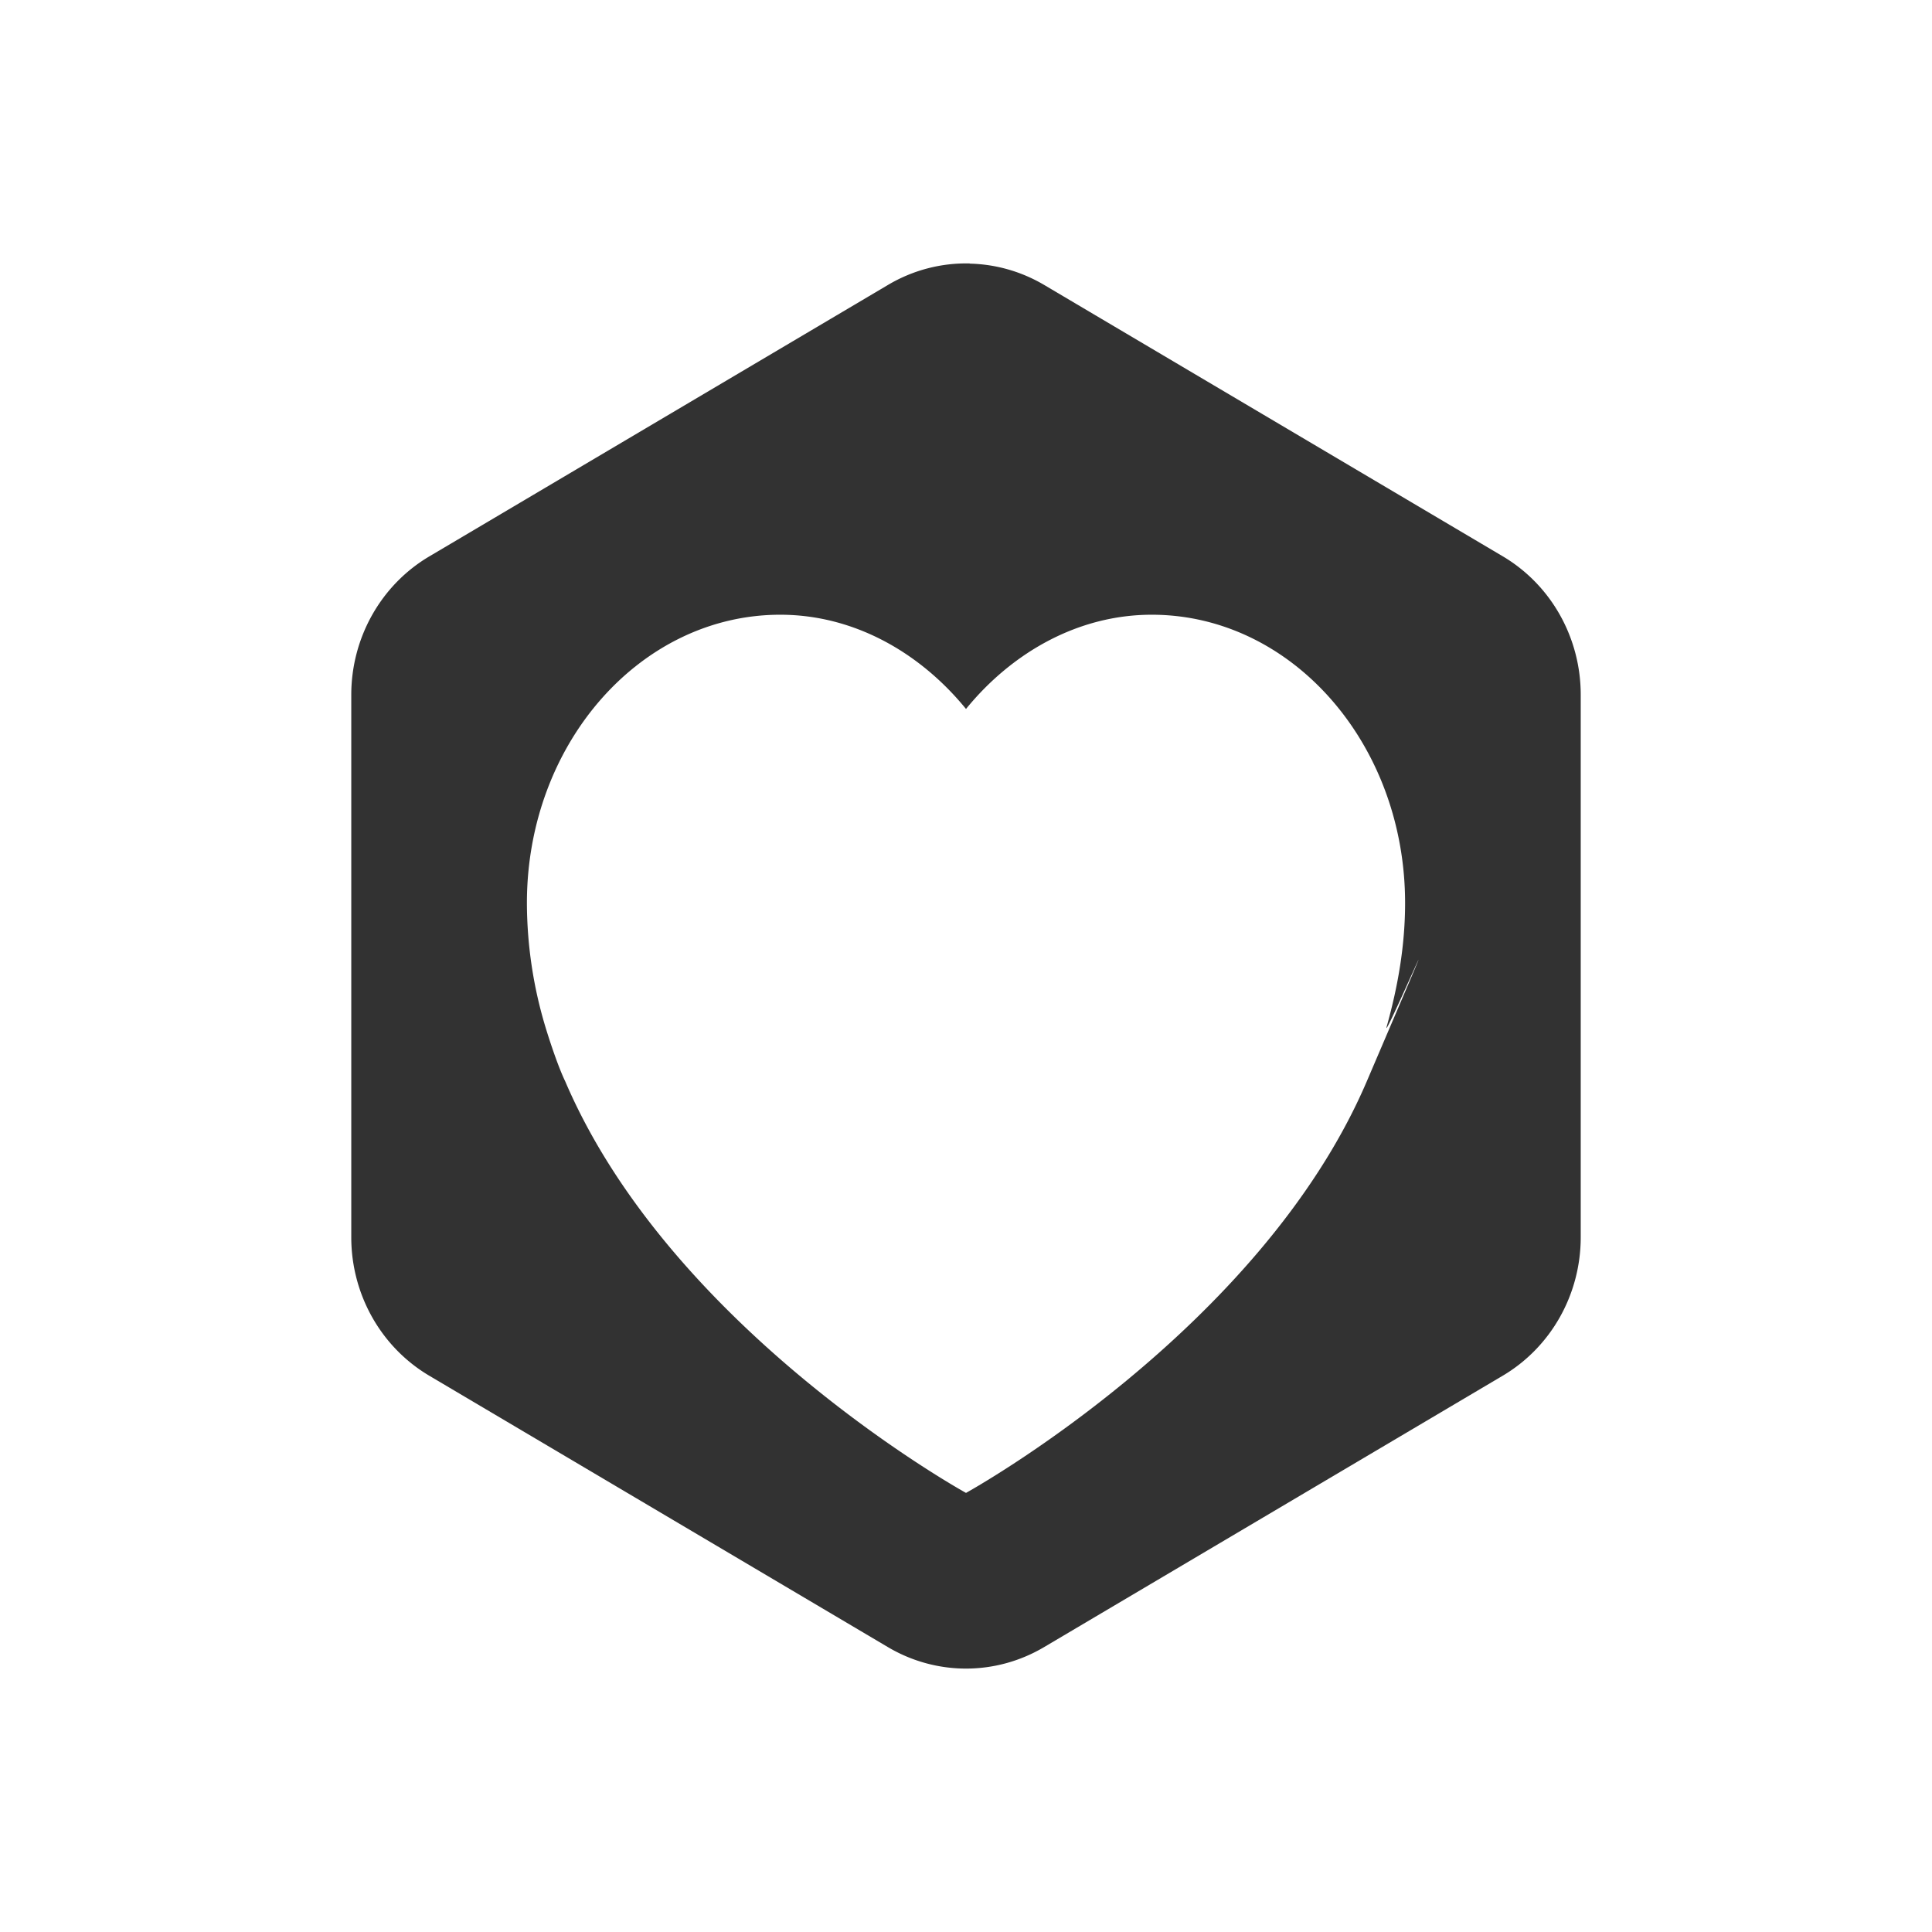 <svg xmlns="http://www.w3.org/2000/svg" width="22" height="22"><defs><style id="current-color-scheme" type="text/css"></style></defs><path d="M11.043 3a1.776 1.82 0 0 0-.932.245L4.89 6.335A1.776 1.82 0 0 0 4 7.91v6.18a1.776 1.82 0 0 0 .889 1.576l5.222 3.09a1.776 1.82 0 0 0 1.778 0l5.222-3.09A1.776 1.82 0 0 0 18 14.09V7.91a1.776 1.82 0 0 0-.889-1.576l-5.222-3.09a1.776 1.82 0 0 0-.846-.242zM8.885 7c.835 0 1.588.427 2.115 1.073C11.527 7.427 12.28 7 13.115 7 14.71 7 16 8.47 16 10.283c0 .488-.083.955-.209 1.405-.07.247.99-2.218-.227.625C14.348 15.156 11 17 11 17s-3.348-1.844-4.564-4.687c-.107-.223-.227-.625-.227-.625A4.935 4.935 0 0 1 6 10.283C6 8.47 7.291 7 8.885 7z" fill="currentColor" color="#323232"/></svg>